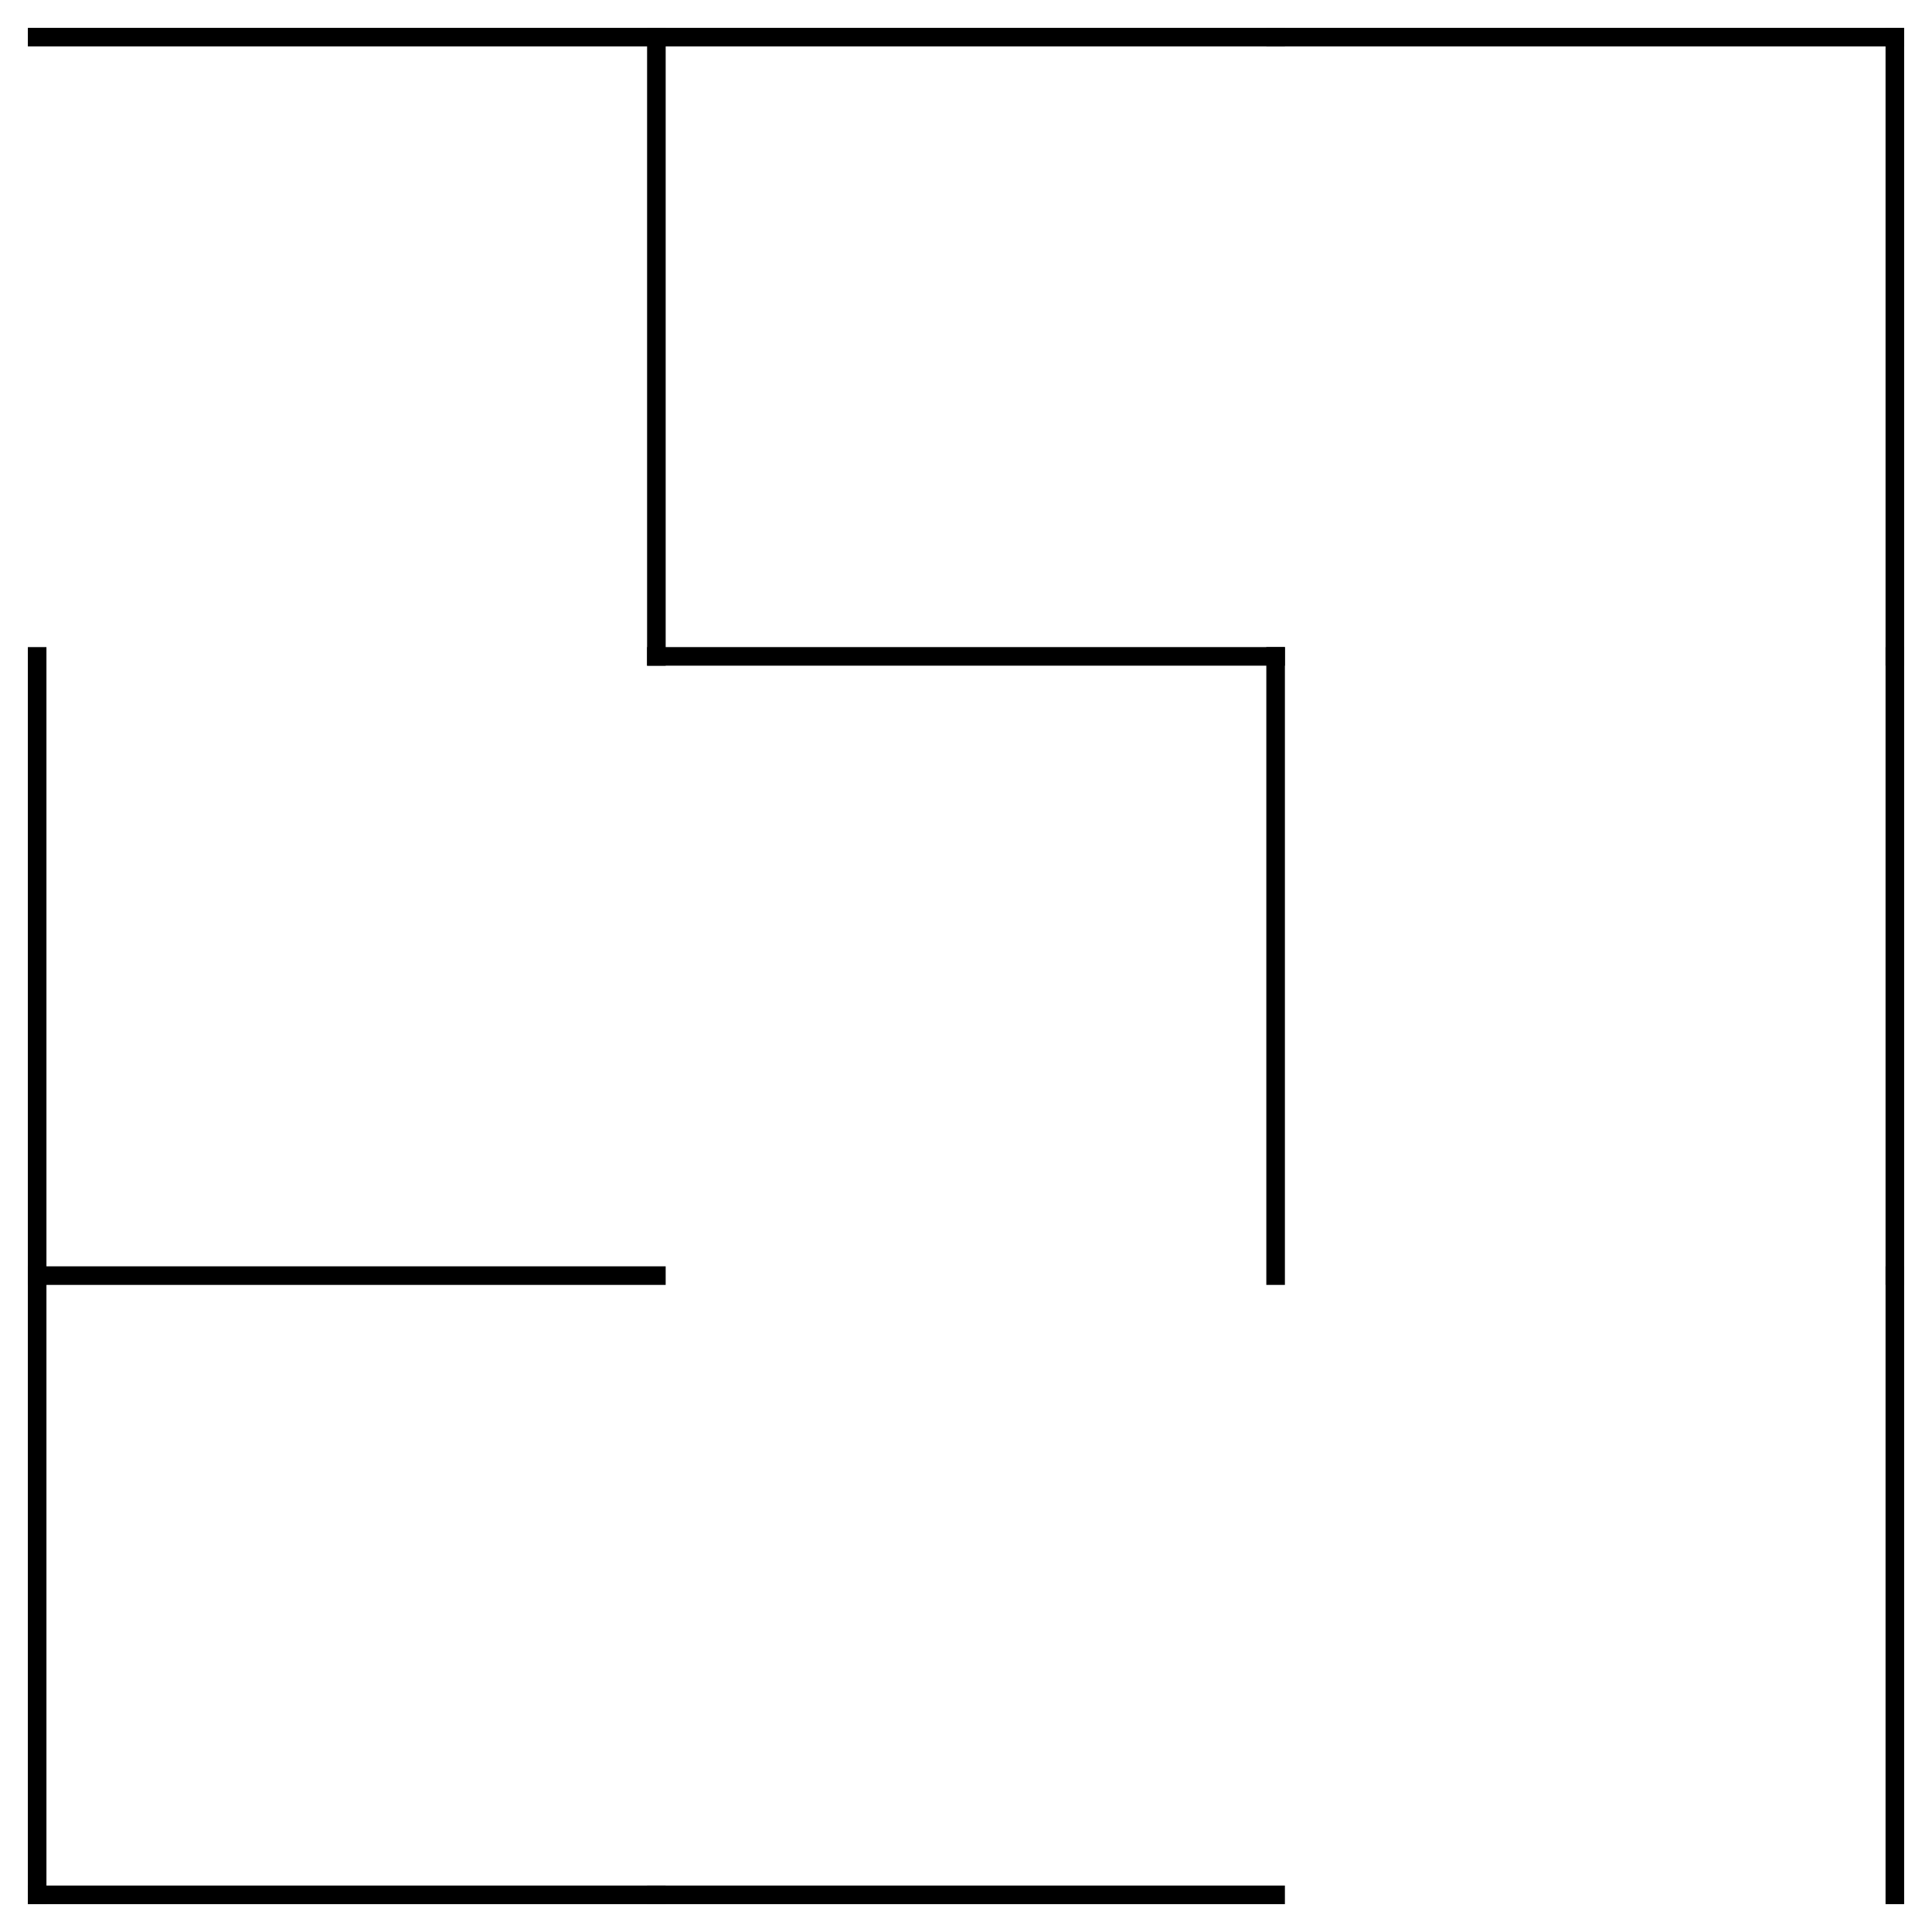 <?xml version="1.0" encoding="utf-8"?>
<svg xmlns="http://www.w3.org/2000/svg"
    xmlns:xlink="http://www.w3.org/1999/xlink"
    width="520" height="520" viewBox="-10 -10 520 520">
<defs>
<style type="text/css"><![CDATA[
line {
    stroke: #000000;
    stroke-linecap: square;
    stroke-width: 5;
}
]]></style>
</defs>
<line x1="166.667" y1="0.0" x2="166.667" y2="166.667"/>
<line x1="0.0" y1="333.333" x2="166.667" y2="333.333"/>
<line x1="0.0" y1="500.0" x2="166.667" y2="500.0"/>
<line x1="166.667" y1="166.667" x2="333.333" y2="166.667"/>
<line x1="333.333" y1="166.667" x2="333.333" y2="333.333"/>
<line x1="166.667" y1="500.0" x2="333.333" y2="500.0"/>
<line x1="500.0" y1="0.0" x2="500.0" y2="166.667"/>
<line x1="500.0" y1="166.667" x2="500.0" y2="333.333"/>
<line x1="500.0" y1="333.333" x2="500.0" y2="500.0"/>
<line x1="0.0" y1="0.0" x2="166.667" y2="0.0"/>
<line x1="166.667" y1="0.0" x2="333.333" y2="0.0"/>
<line x1="333.333" y1="0.0" x2="500.0" y2="0.0"/>
<line x1="0.0" y1="166.667" x2="0.0" y2="333.333"/>
<line x1="0.0" y1="333.333" x2="0.0" y2="500.0"/>
</svg>
